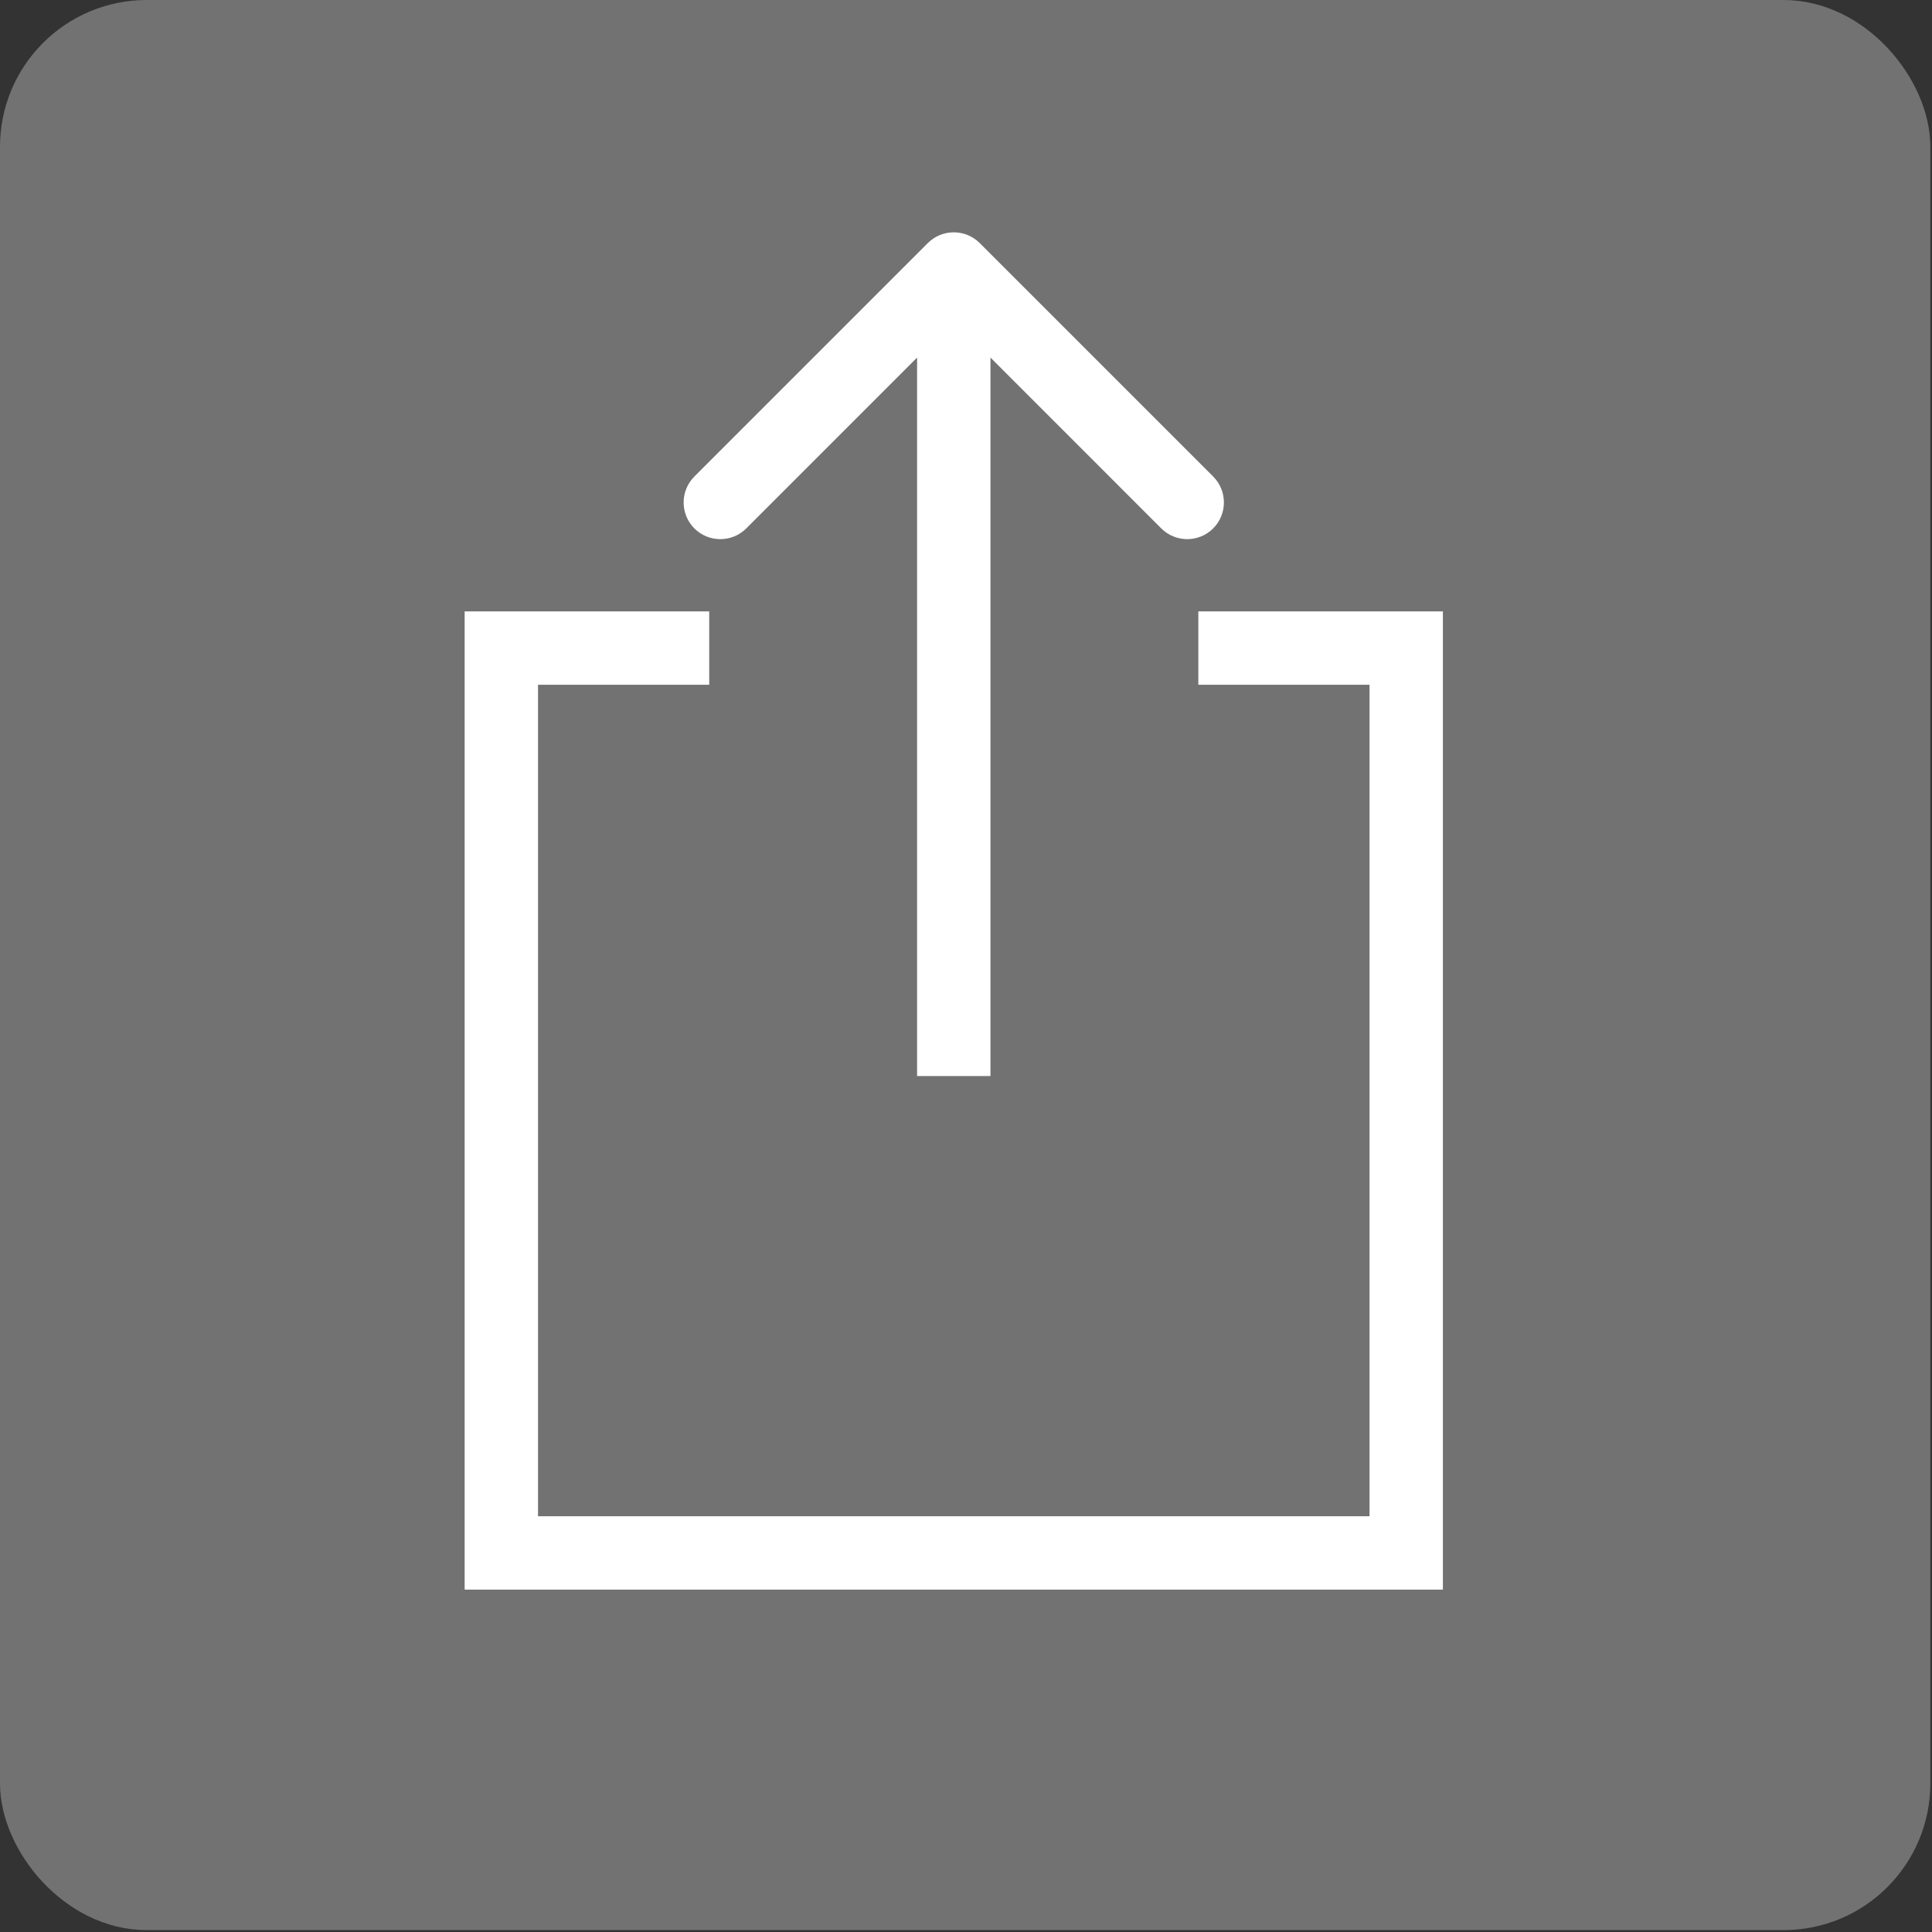<svg width="79" height="79" viewBox="0 0 79 79" fill="none" xmlns="http://www.w3.org/2000/svg">
<rect x="0" y="0" width="79" height="79" fill="#333333" stroke="none"/>
<rect x="1" y="1" width="76.932" height="76.923" rx="5" fill="#727272" stroke="#727272" stroke-width="2"/>
<path d="M20.5 26.5H57.5V63.5H20.5V26.5Z" stroke="white" stroke-width="3"/>
<rect x="29" y="24" width="20" height="5" fill="#727272"/>
<path d="M40.061 9.939C39.475 9.354 38.525 9.354 37.939 9.939L28.393 19.485C27.808 20.071 27.808 21.021 28.393 21.607C28.979 22.192 29.929 22.192 30.515 21.607L39 13.121L47.485 21.607C48.071 22.192 49.021 22.192 49.607 21.607C50.192 21.021 50.192 20.071 49.607 19.485L40.061 9.939ZM40.5 44L40.5 11H37.5L37.5 44H40.5Z" fill="white"/>
</svg>
